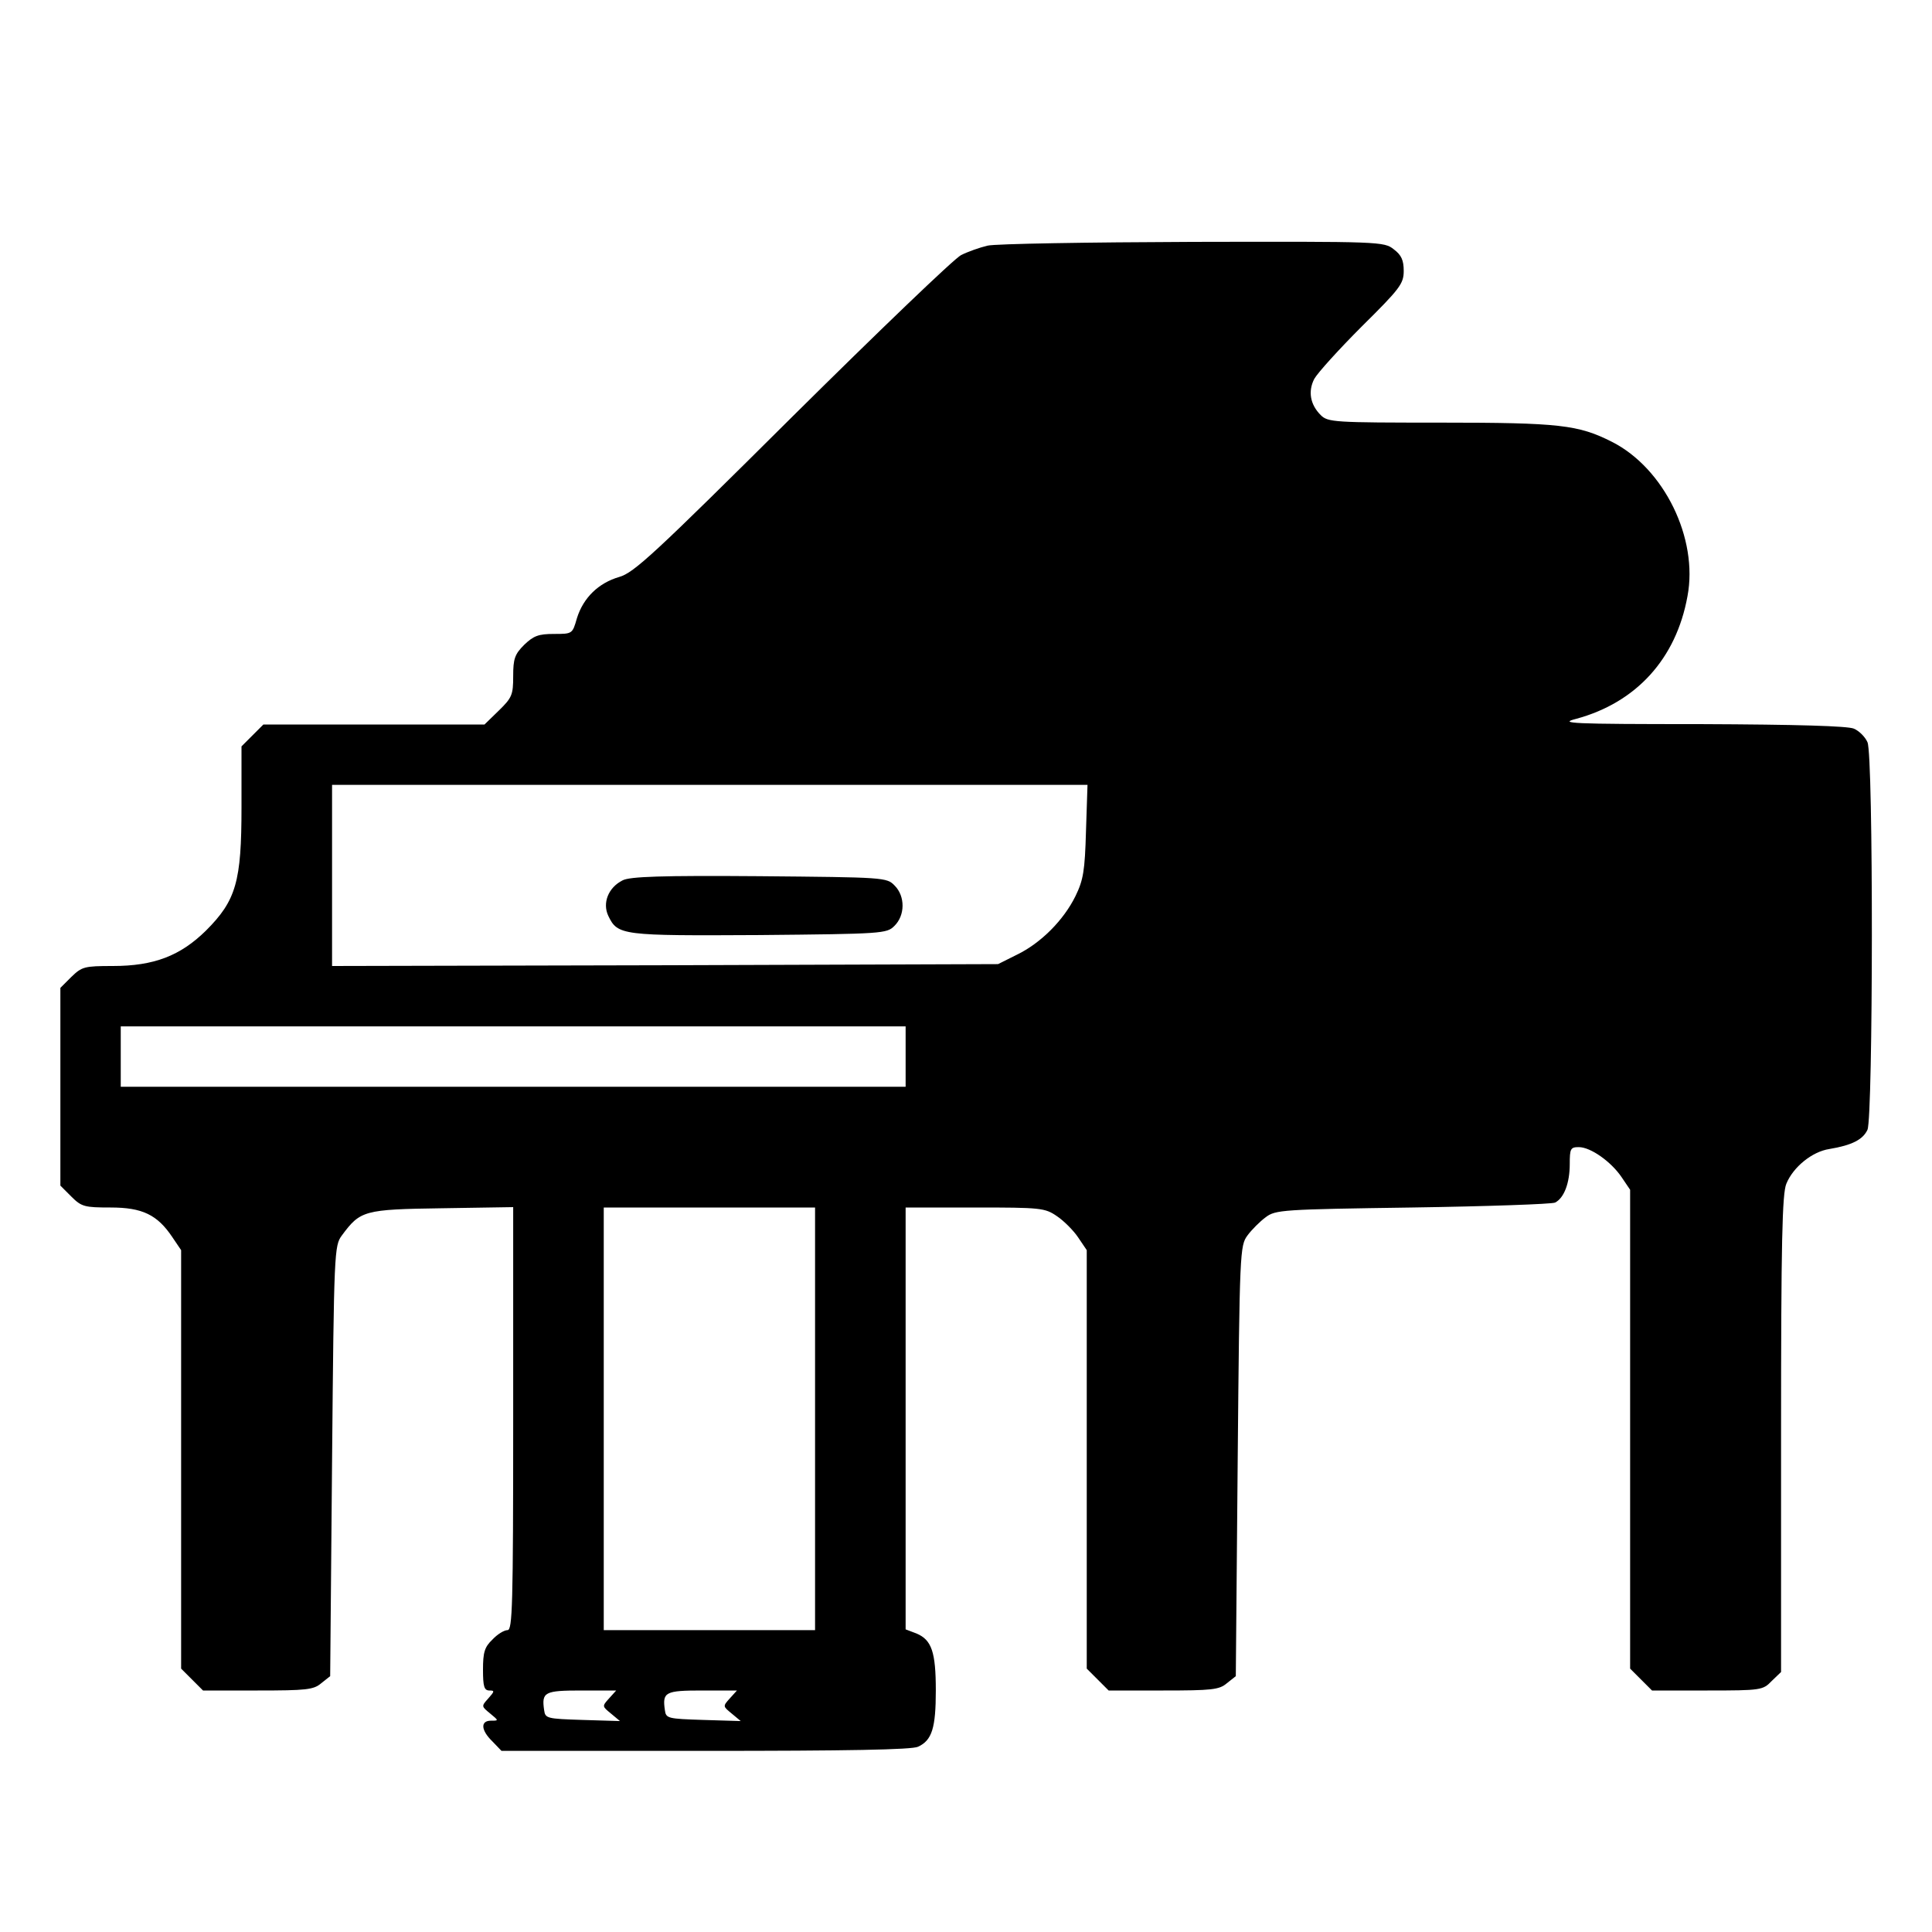 <?xml version="1.0" standalone="no"?>
<!DOCTYPE svg PUBLIC "-//W3C//DTD SVG 20010904//EN"
 "http://www.w3.org/TR/2001/REC-SVG-20010904/DTD/svg10.dtd">
<svg version="1.0" xmlns="http://www.w3.org/2000/svg"
 width="512pt" height="512pt" viewBox="0 0 512 512"
 preserveAspectRatio="xMidYMid meet">

<g transform="translate(0,512) scale(0.1,-0.1)"
fill="#000000" stroke="none">
<path d="M2617 4469 c-21 -5 -52 -16 -70 -25 -18 -9 -219 -202 -447 -428 -366
-364 -420 -414 -459 -425 -55 -16 -95 -55 -112 -109 -12 -42 -12 -42 -61 -42
-41 0 -54 -5 -79 -29 -25 -25 -29 -37 -29 -83 0 -49 -3 -57 -38 -91 l-38 -37
-293 0 -293 0 -29 -29 -29 -29 0 -161 c0 -197 -14 -247 -94 -327 -68 -67 -138
-94 -247 -94 -76 0 -82 -2 -110 -29 l-29 -29 0 -262 0 -262 29 -29 c27 -27 35
-29 104 -29 84 0 124 -19 164 -79 l23 -34 0 -554 0 -555 29 -29 29 -29 145 0
c128 0 148 2 168 19 l24 19 5 570 c5 557 6 571 26 598 49 66 58 69 265 72
l189 3 0 -560 c0 -499 -2 -561 -15 -561 -9 0 -27 -11 -40 -25 -21 -20 -25 -34
-25 -80 0 -44 3 -55 17 -55 14 0 14 -2 -3 -21 -19 -21 -18 -21 5 -40 23 -19
23 -19 2 -19 -28 0 -27 -25 4 -55 l24 -25 540 0 c375 0 548 3 564 11 37 17 47
50 47 149 0 102 -11 134 -51 151 l-29 11 0 559 0 559 184 0 c174 0 185 -1 217
-23 18 -12 44 -38 56 -56 l23 -34 0 -554 0 -555 29 -29 29 -29 145 0 c128 0
148 2 168 19 l24 19 5 570 c5 557 6 571 26 598 11 15 33 37 48 48 26 20 44 21
389 26 199 3 369 9 378 13 24 12 39 52 39 102 0 41 2 45 24 45 31 0 85 -38
113 -79 l23 -34 0 -634 0 -635 29 -29 29 -29 147 0 c142 0 147 1 170 25 l25
24 0 631 c0 510 3 637 14 663 18 44 68 85 114 92 60 10 89 25 101 51 15 35 16
993 0 1027 -6 14 -22 30 -36 36 -16 7 -149 11 -406 12 -348 0 -377 2 -330 14
159 43 265 159 295 325 29 153 -62 339 -200 409 -89 45 -138 51 -454 51 -283
0 -299 1 -318 20 -28 28 -34 63 -17 96 9 16 65 78 126 139 101 100 111 113
111 147 0 28 -6 42 -26 57 -26 21 -35 21 -533 20 -278 -1 -523 -5 -544 -10z
m261 -1551 c-3 -106 -7 -130 -28 -173 -31 -63 -91 -124 -155 -155 l-50 -25
-882 -3 -883 -2 0 240 0 240 1001 0 1001 0 -4 -122z m-478 -598 l0 -80 -1040
0 -1040 0 0 80 0 80 1040 0 1040 0 0 -80z m-240 -960 l0 -560 -280 0 -280 0 0
560 0 560 280 0 280 0 0 -560z m-546 -741 c-19 -21 -18 -21 5 -40 l24 -20 -99
3 c-95 3 -99 4 -102 26 -7 48 1 52 99 52 l92 0 -19 -21z m320 0 c-19 -21 -18
-21 5 -40 l24 -20 -99 3 c-95 3 -99 4 -102 26 -7 48 1 52 99 52 l92 0 -19 -21z"/>
<path d="M1650 2787 c-38 -19 -54 -60 -38 -94 25 -52 35 -53 400 -51 327 3
338 4 358 24 29 28 29 79 1 107 -21 22 -27 22 -359 25 -259 2 -343 -1 -362
-11z"/>
</g>
</svg>
